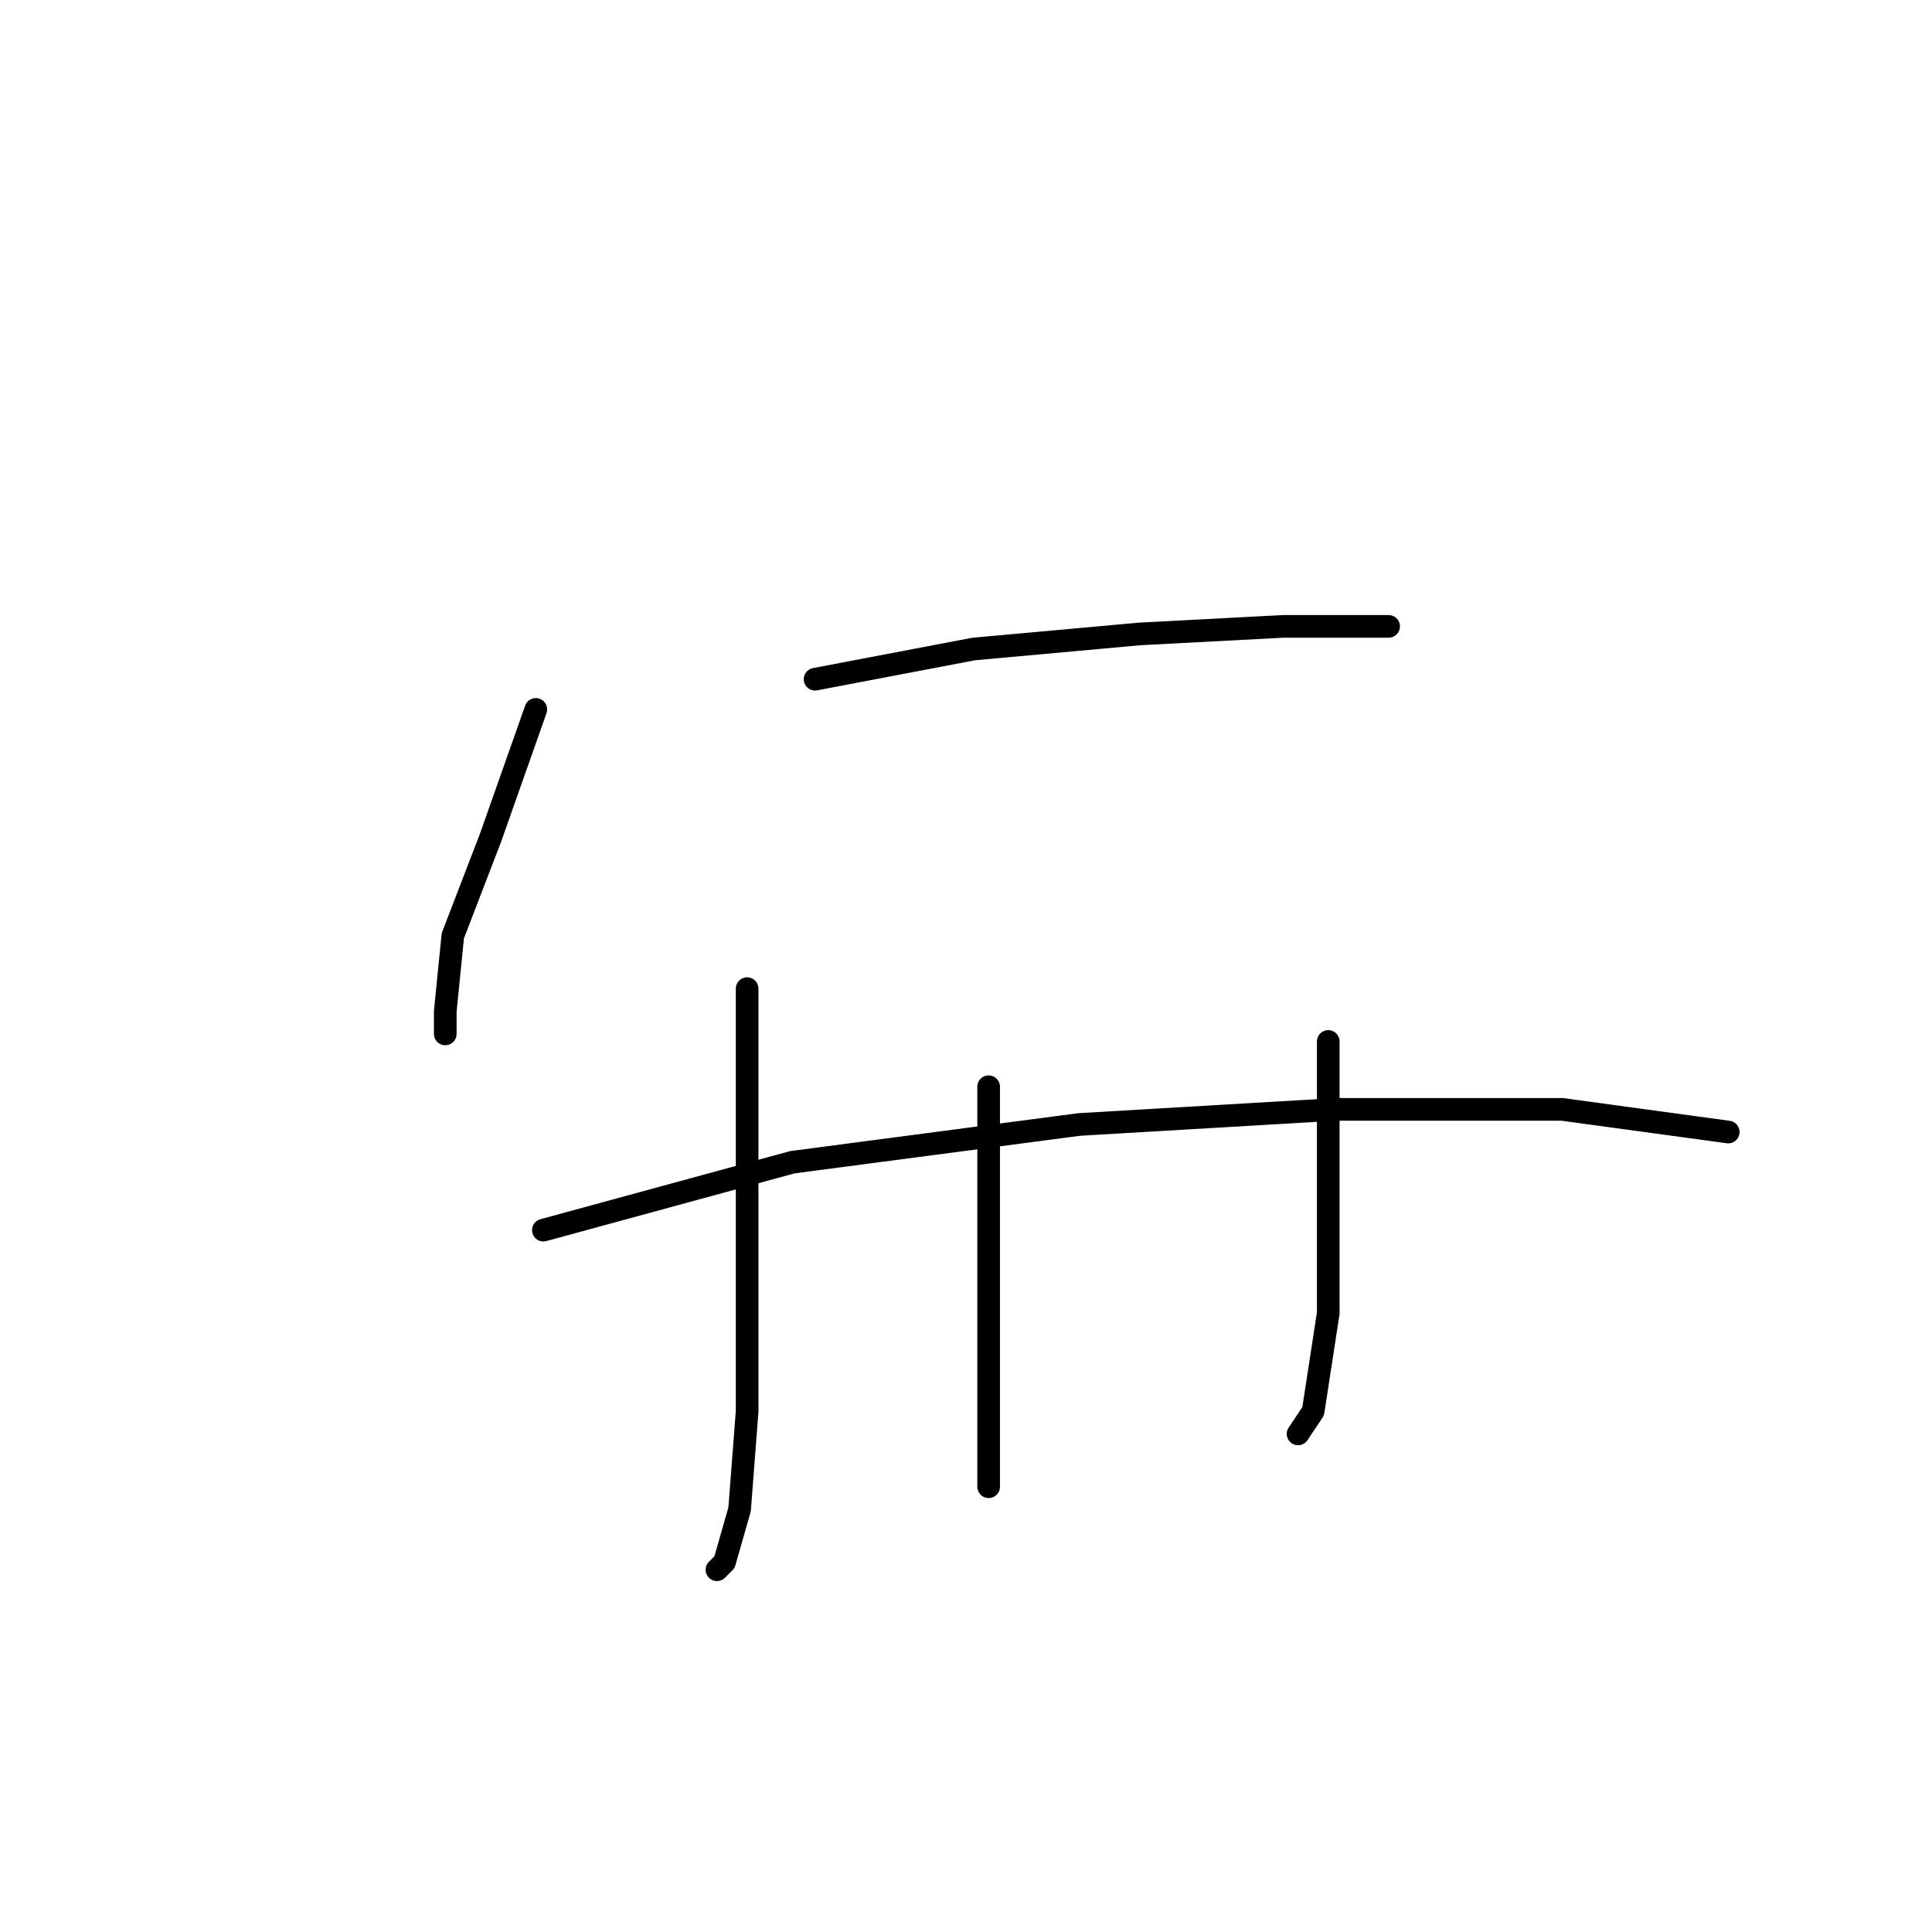 <?xml version="1.0" standalone="no"?>
    <svg width="256" height="256" xmlns="http://www.w3.org/2000/svg" version="1.1">
    <polyline stroke="black" stroke-width="3" stroke-linecap="round" fill="transparent" stroke-linejoin="round" points="71 94 65 111 60 124 59 134 59 137 59 137 " />
        <polyline stroke="black" stroke-width="3" stroke-linecap="round" fill="transparent" stroke-linejoin="round" points="108 90 129 86 151 84 170 83 182 83 184 83 184 83 " />
        <polyline stroke="black" stroke-width="3" stroke-linecap="round" fill="transparent" stroke-linejoin="round" points="99 131 99 150 99 169 99 187 98 200 96 207 95 208 95 208 " />
        <polyline stroke="black" stroke-width="3" stroke-linecap="round" fill="transparent" stroke-linejoin="round" points="131 144 131 161 131 180 131 193 131 197 131 197 " />
        <polyline stroke="black" stroke-width="3" stroke-linecap="round" fill="transparent" stroke-linejoin="round" points="176 138 176 155 176 174 174 187 172 190 172 190 " />
        <polyline stroke="black" stroke-width="3" stroke-linecap="round" fill="transparent" stroke-linejoin="round" points="72 163 105 154 143 149 177 147 207 147 229 150 229 150 " />
        </svg>